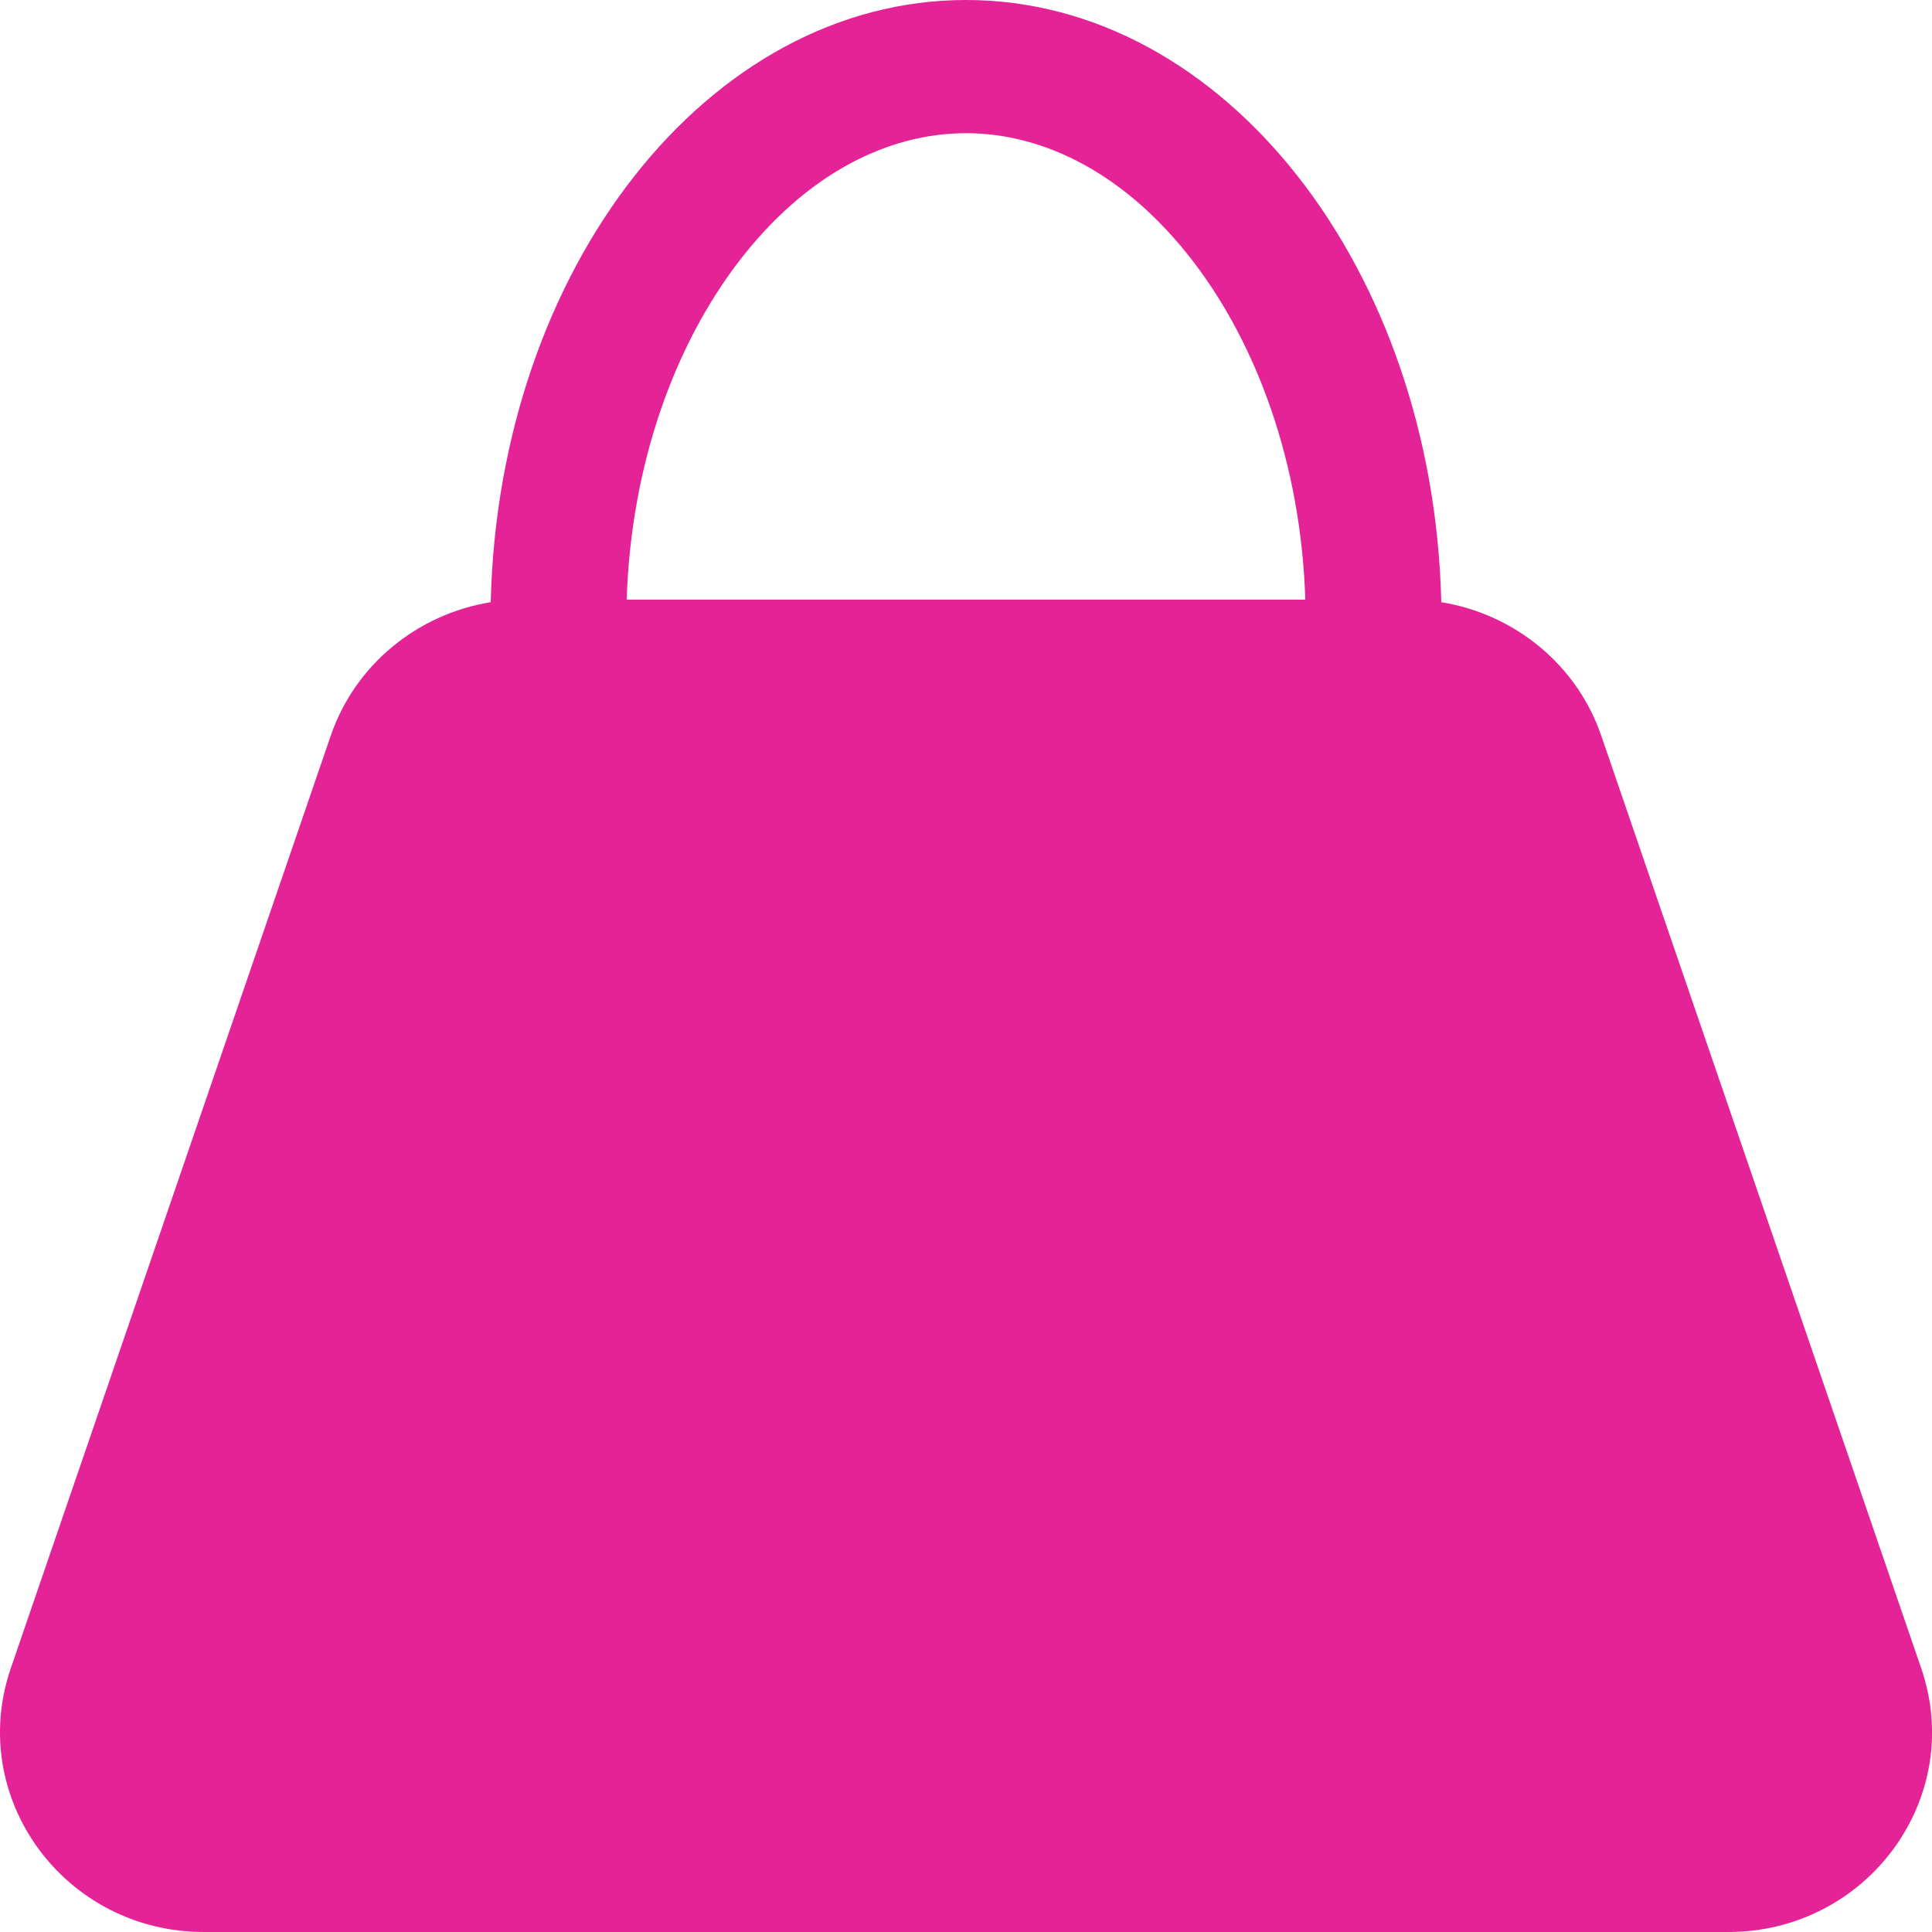 <svg width="16" height="16" viewBox="0 0 16 16" fill="none" xmlns="http://www.w3.org/2000/svg">
<path fill-rule="evenodd" clip-rule="evenodd" d="M11.936 4.987C11.871 2.218 10.134 0 8 0C5.866 0 4.129 2.218 4.064 4.987C3.455 5.086 2.94 5.506 2.739 6.093L0.089 13.817C-0.278 14.89 0.535 16 1.689 16H14.311C15.465 16 16.279 14.89 15.911 13.817L13.261 6.093C13.06 5.506 12.545 5.086 11.936 4.987ZM5.19 4.966H10.81C10.774 3.837 10.409 2.856 9.885 2.17C9.332 1.447 8.654 1.103 8 1.103C7.346 1.103 6.668 1.447 6.115 2.17C5.591 2.856 5.226 3.837 5.19 4.966ZM3.805 6.445C3.882 6.22 4.097 6.069 4.338 6.069H11.662C11.903 6.069 12.118 6.22 12.195 6.445L14.844 14.169C14.967 14.527 14.695 14.897 14.311 14.897H1.689C1.304 14.897 1.033 14.527 1.156 14.169L3.805 6.445Z" fill="#E42396"/>
<path d="M3.556 5.778H12.444L15.556 14.667L14.667 15.556H1.333L0.889 15.111L0.444 14.222L3.556 5.778Z" fill="#E42396"/>
</svg>
